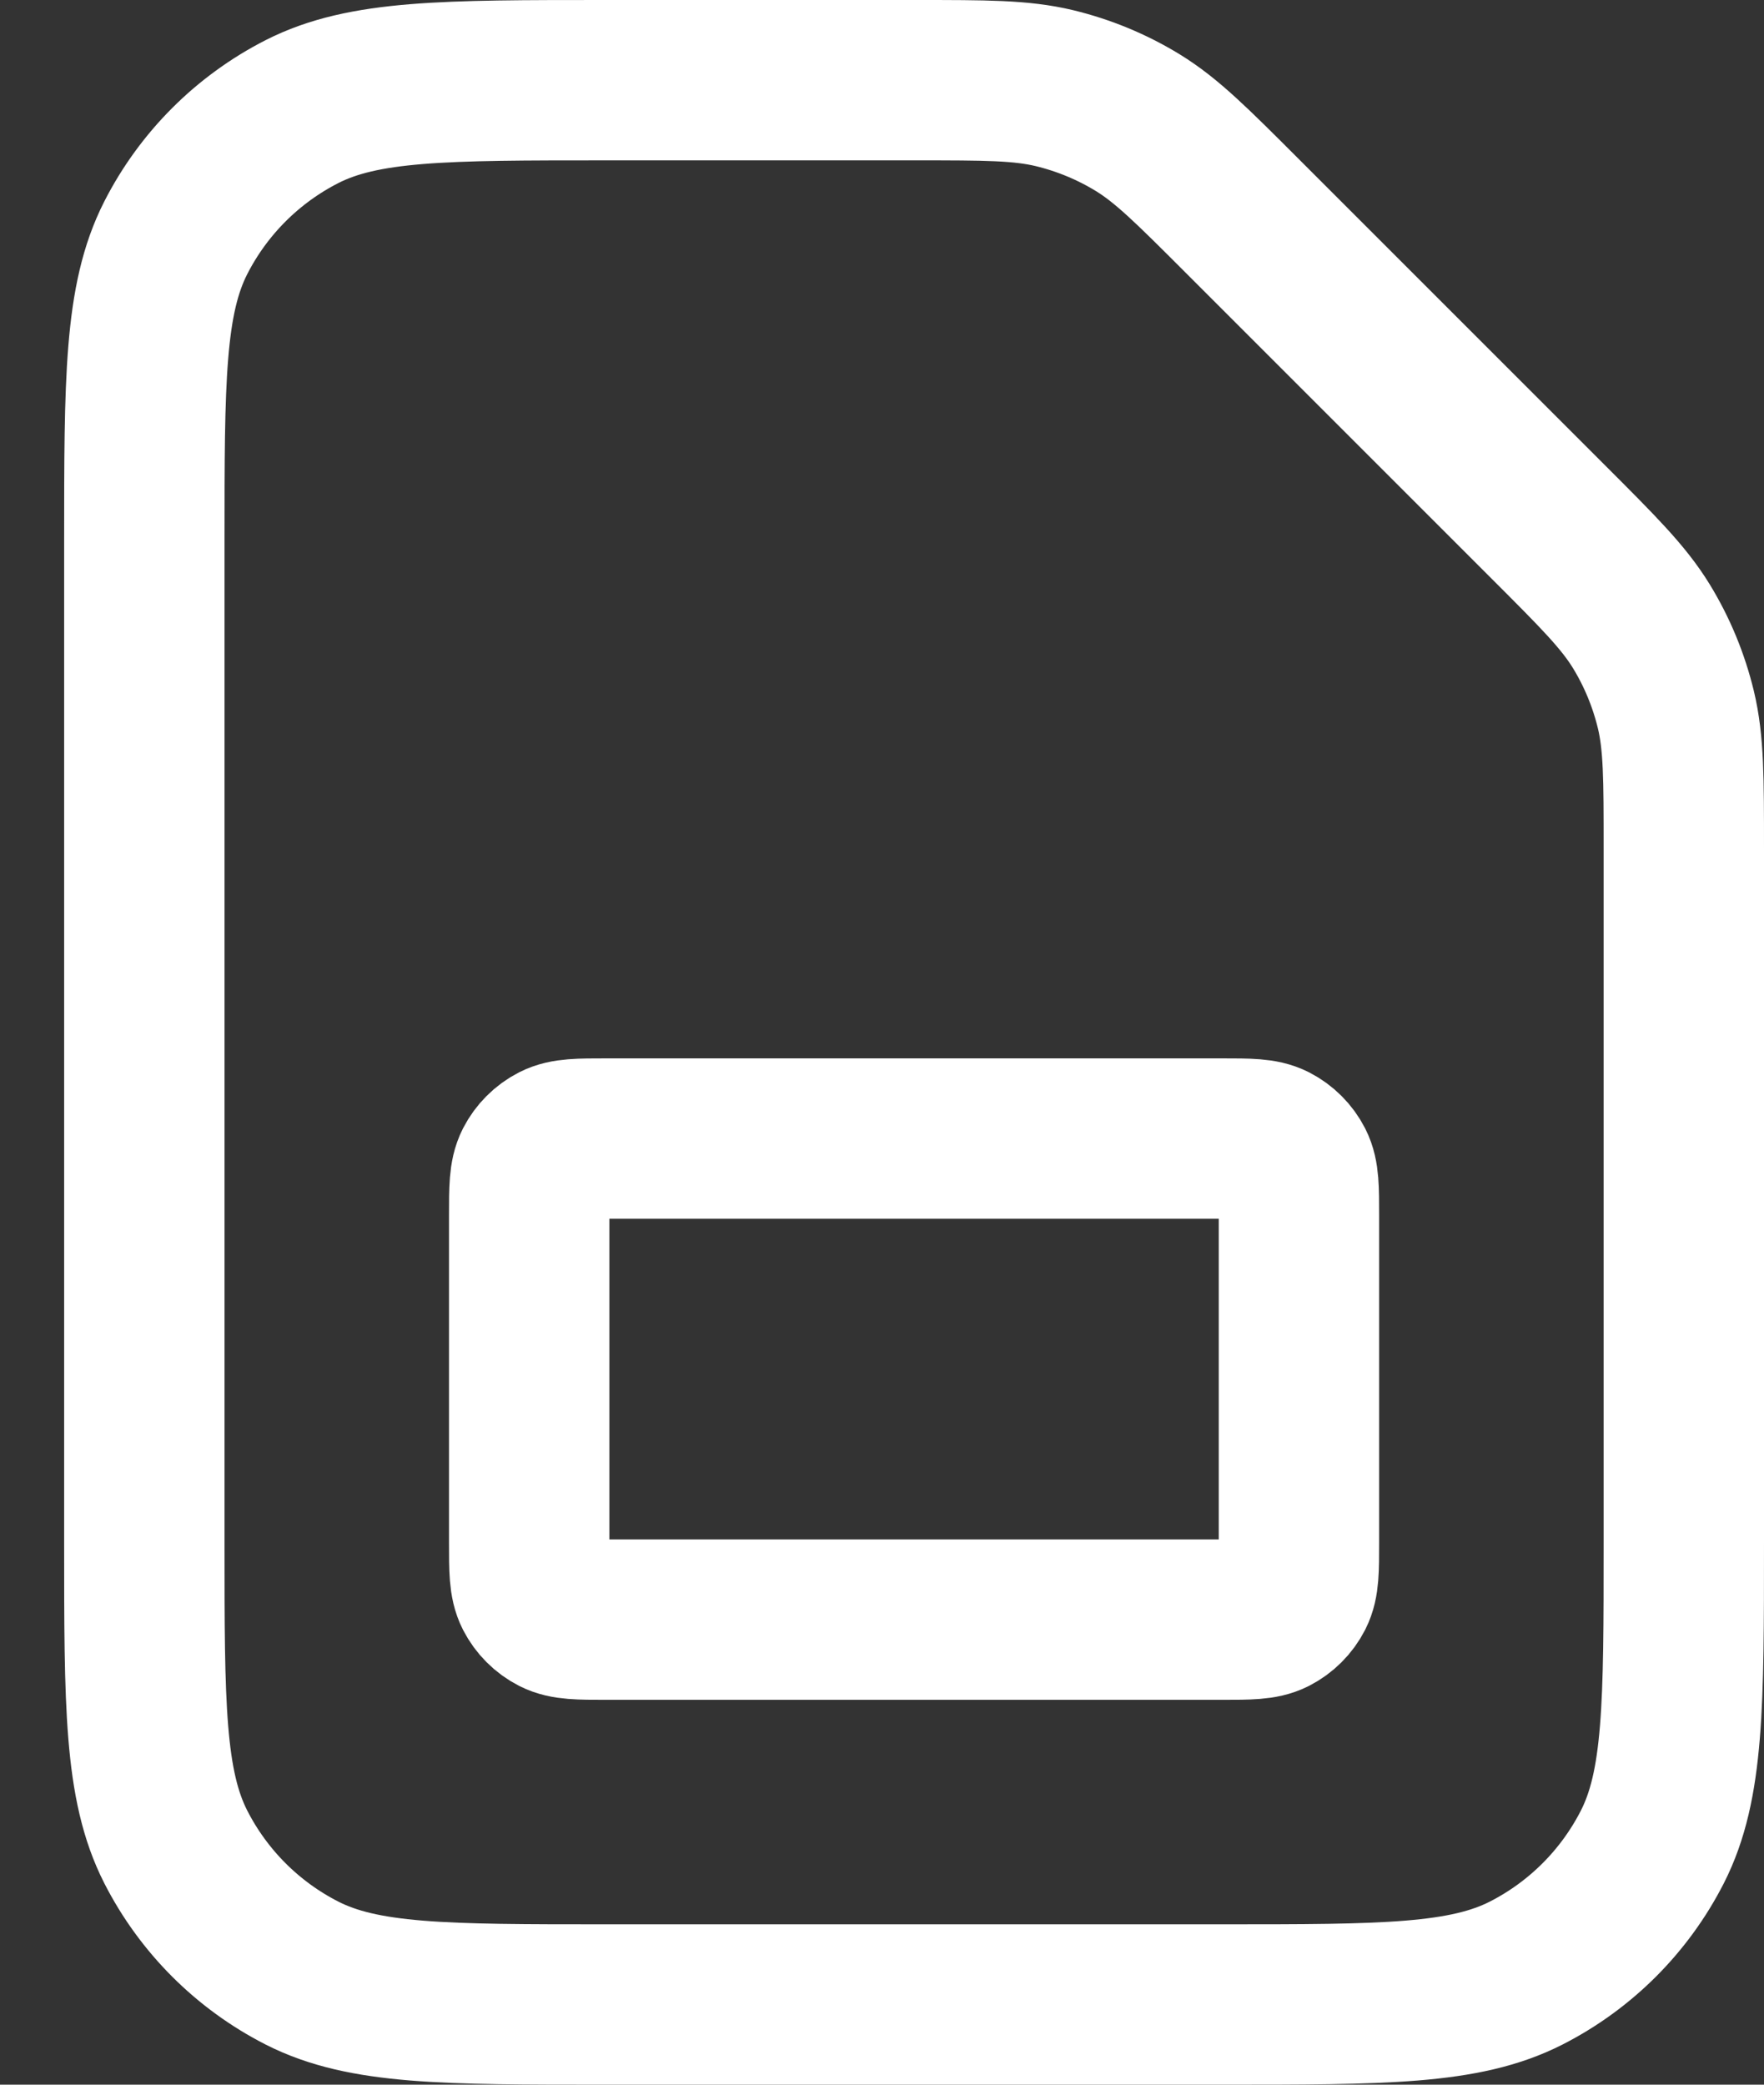 <svg width="22" height="26" viewBox="0 0 22 26" fill="none" xmlns="http://www.w3.org/2000/svg">
<rect x="0" y="0" width="22" height="26" fill="#333333" stroke="none"/>
<path d="M1.8 6.76C1.8 4.744 1.8 3.736 2.192 2.966C2.538 2.288 3.088 1.738 3.766 1.392C4.536 1 5.544 1 7.56 1H11.414C12.295 1 12.735 1 13.149 1.099C13.517 1.188 13.868 1.333 14.19 1.53C14.553 1.753 14.864 2.064 15.487 2.687L19.313 6.513C19.936 7.136 20.247 7.447 20.47 7.81C20.667 8.132 20.812 8.483 20.901 8.851C21 9.265 21 9.705 21 10.586V19.24C21 21.256 21 22.264 20.608 23.034C20.262 23.712 19.712 24.262 19.034 24.608C18.264 25 17.256 25 15.24 25H7.56C5.544 25 4.536 25 3.766 24.608C3.088 24.262 2.538 23.712 2.192 23.034C1.8 22.264 1.8 21.256 1.8 19.24V6.76Z" stroke="white" stroke-width="2" stroke-linecap="round" stroke-linejoin="round"/>
<path d="M6.6 15.16C6.6 14.824 6.6 14.656 6.665 14.528C6.723 14.415 6.815 14.323 6.928 14.265C7.056 14.2 7.224 14.2 7.56 14.2H15.24C15.576 14.2 15.744 14.2 15.872 14.265C15.985 14.323 16.077 14.415 16.135 14.528C16.2 14.656 16.2 14.824 16.2 15.16V19.24C16.2 19.576 16.2 19.744 16.135 19.872C16.077 19.985 15.985 20.077 15.872 20.135C15.744 20.2 15.576 20.2 15.24 20.2H7.56C7.224 20.2 7.056 20.2 6.928 20.135C6.815 20.077 6.723 19.985 6.665 19.872C6.6 19.744 6.6 19.576 6.6 19.24V15.16Z" stroke="white" stroke-width="2" stroke-linecap="round" stroke-linejoin="round"/>
</svg>
